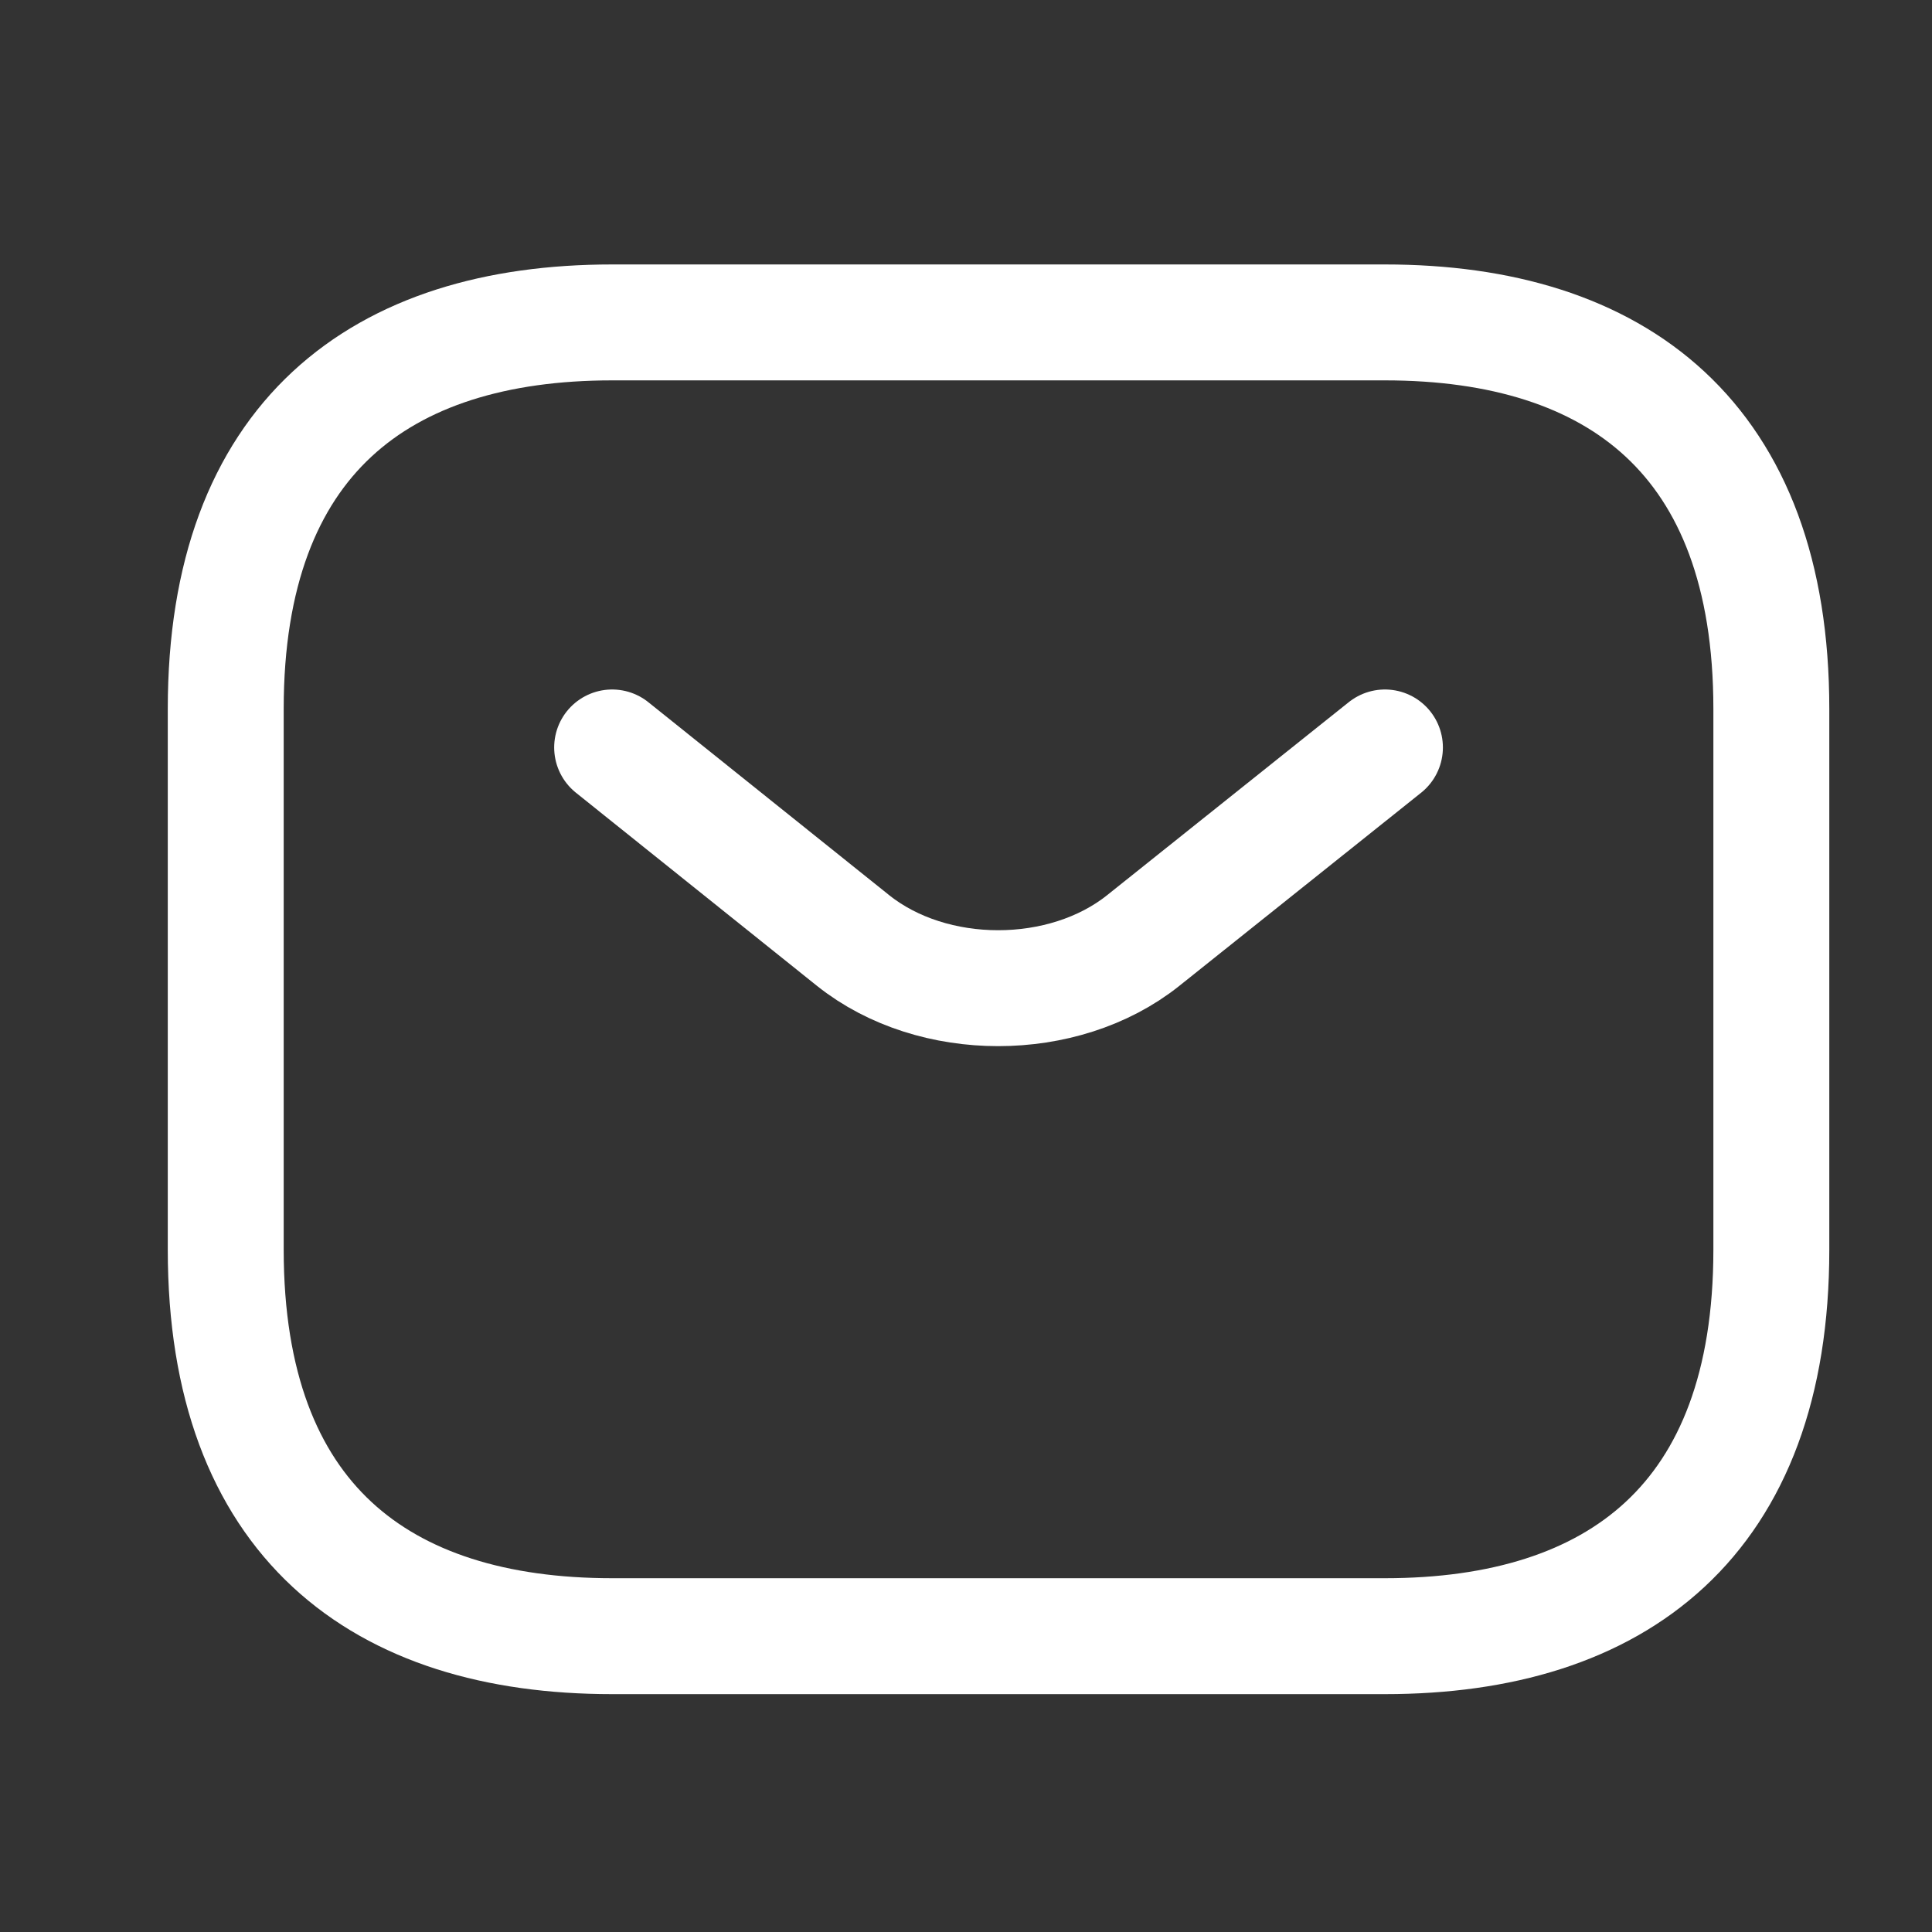 <svg width="25" height="25" viewBox="0 0 25 25" fill="none" xmlns="http://www.w3.org/2000/svg">
<rect x="0" y="0" width="25" height="25" fill="#333333" stroke="none"/>
<path d="M17.921 21.172H7.921C4.921 21.172 2.921 19.672 2.921 16.172V9.172C2.921 5.672 4.921 4.172 7.921 4.172H17.921C20.921 4.172 22.921 5.672 22.921 9.172V16.172C22.921 19.672 20.921 21.172 17.921 21.172Z" stroke="white" stroke-width="1.5" stroke-miterlimit="10" stroke-linecap="round" stroke-linejoin="round"/>
<path d="M17.921 9.672L14.791 12.172C13.761 12.992 12.071 12.992 11.041 12.172L7.921 9.672" stroke="white" stroke-width="1.5" stroke-miterlimit="10" stroke-linecap="round" stroke-linejoin="round"/>
</svg>

